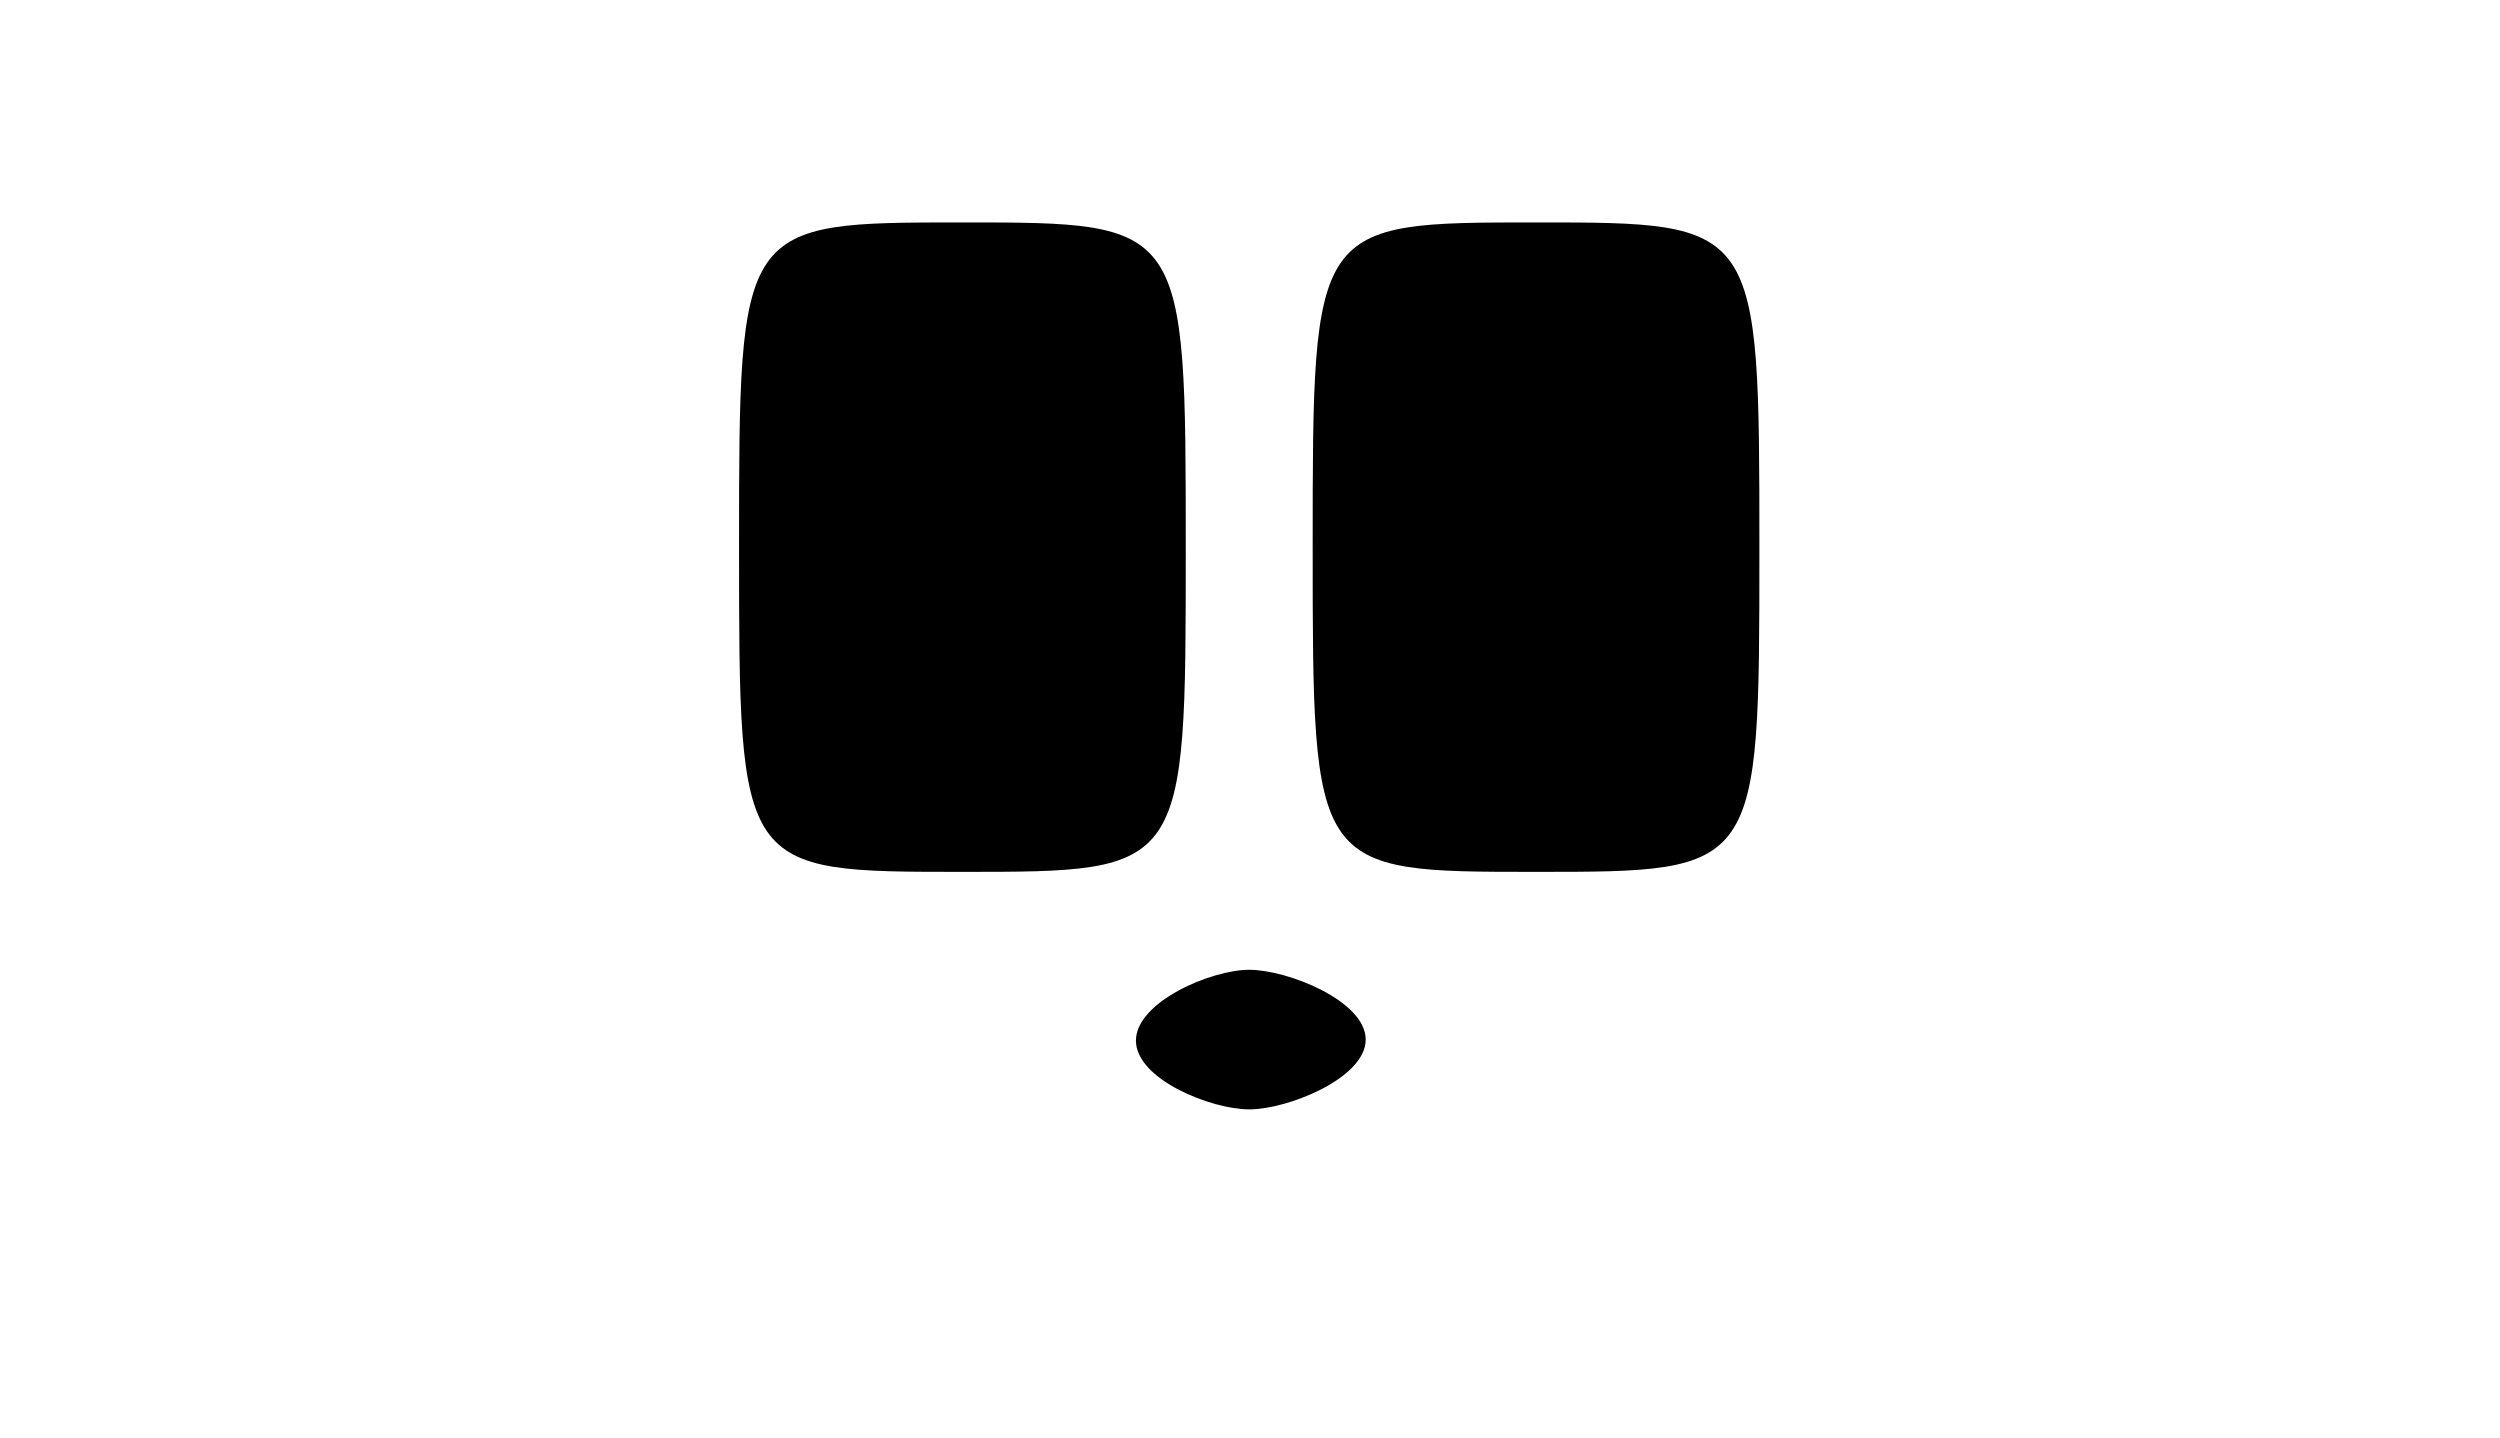 <?xml version="1.0" encoding="utf-8"?>
<!-- Generator: Adobe Illustrator 16.0.0, SVG Export Plug-In . SVG Version: 6.00 Build 0)  -->
<!DOCTYPE svg PUBLIC "-//W3C//DTD SVG 1.1//EN" "http://www.w3.org/Graphics/SVG/1.1/DTD/svg11.dtd">
<svg version="1.1" id="Capa_1" xmlns="http://www.w3.org/2000/svg" xmlns:xlink="http://www.w3.org/1999/xlink" x="0px" y="0px"
	 width="800px" height="460px" viewBox="0 0 800 460" enable-background="new 0 0 800 460" xml:space="preserve">
<path d="M379.442,175.656c0,103.342,0,103.342-71.472,103.342l0,0c-71.471,0-71.471,0-71.471-103.91l0,0
	c0-103.91,0-103.91,71.471-103.91l0,0C379.442,71.178,379.442,71.178,379.442,175.656L379.442,175.656z"/>
<path d="M563.002,175.656c0,103.342,0,103.342-71.471,103.342l0,0c-71.474,0-71.474,0-71.474-103.909l0,0
	c0-103.91,0-103.91,71.474-103.91l0,0C563.002,71.178,563.002,71.178,563.002,175.656L563.002,175.656z"/>
<path d="M437.026,332.667c0,12.334-24.917,22.333-37.251,22.333c-12.334,0-36.278-9.666-36.278-22s23.943-22.666,36.278-22.666
	C412.109,310.334,437.026,320.333,437.026,332.667z"/>
</svg>
